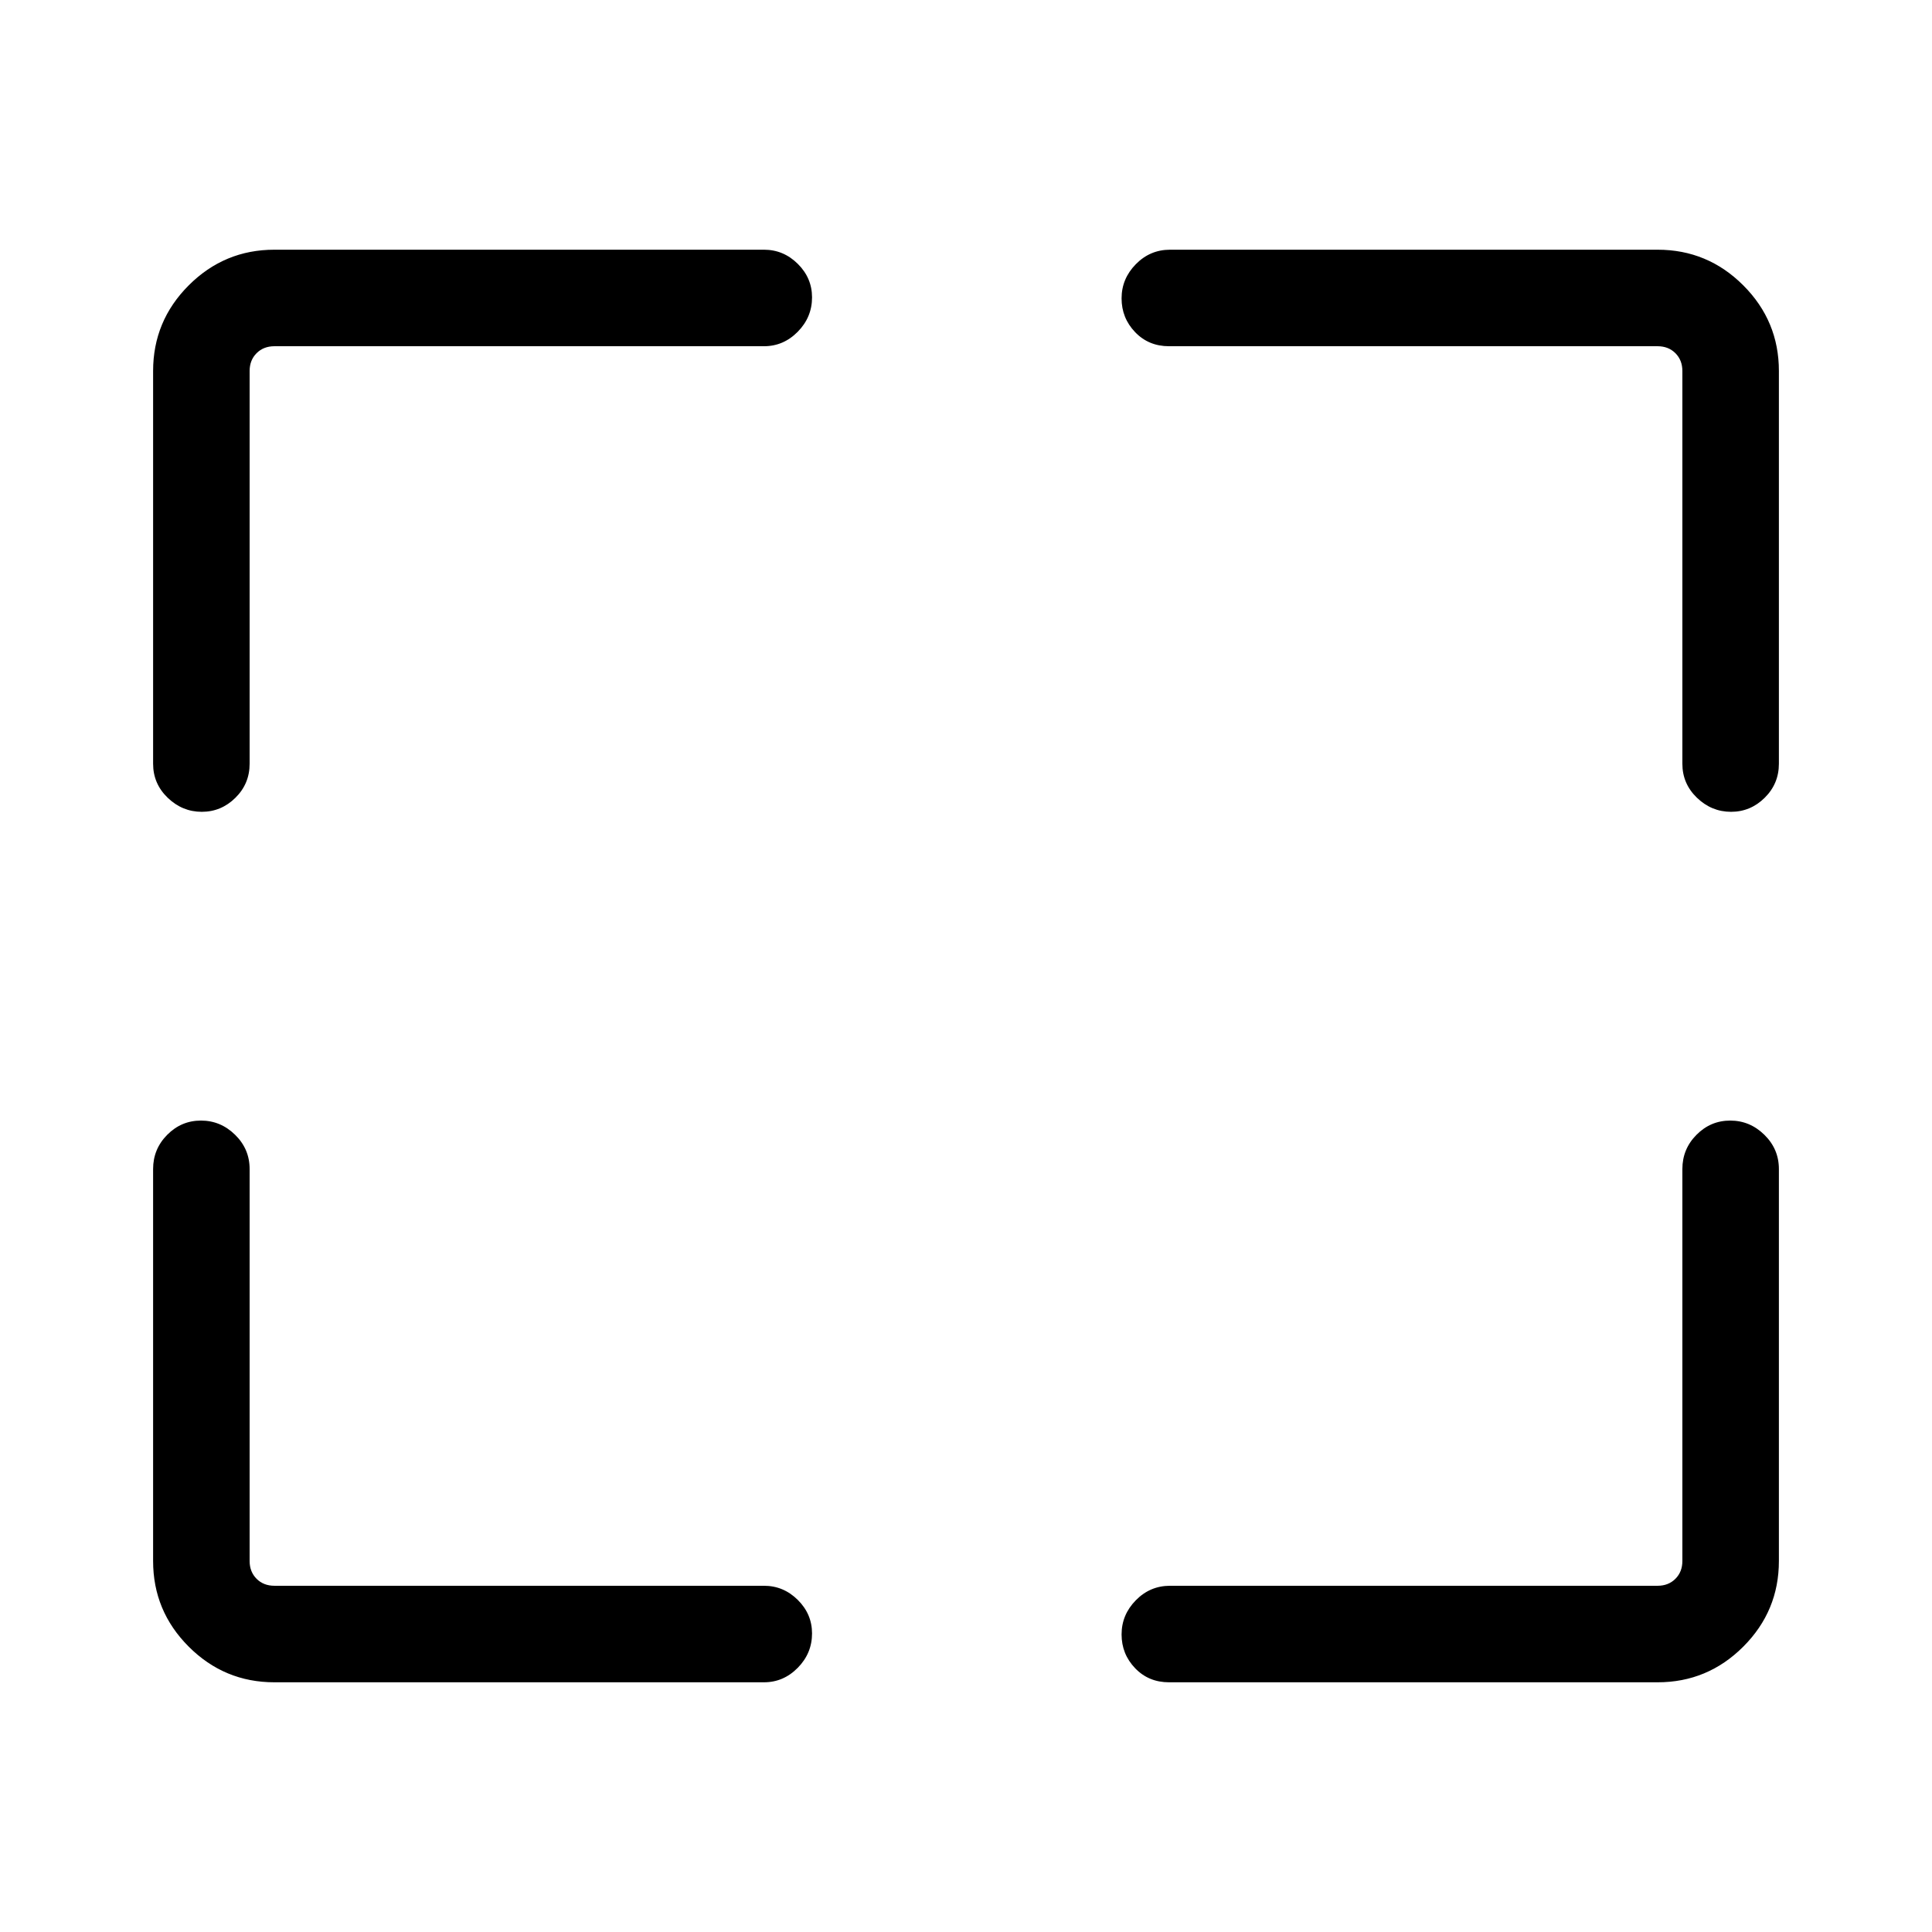 <svg xmlns="http://www.w3.org/2000/svg" height="20" viewBox="0 -960 960 960" width="20"><path d="M379.616-124.078H136.347q-24.861 0-42.565-17.704-17.704-17.704-17.704-42.565v-194.769q0-9.934 7.015-17.005 7.014-7.071 16.768-7.071 9.755 0 16.966 7.071t7.211 17.005v194.769q0 5.385 3.462 8.847 3.462 3.462 8.847 3.462h243.269q9.713 0 16.798 7.028 7.085 7.029 7.085 16.658 0 9.851-7.085 17.062-7.085 7.212-16.798 7.212Zm201.768-47.96h242.269q5.385 0 8.847-3.462 3.462-3.462 3.462-8.847v-194.769q0-9.934 7.014-17.005t16.769-7.071q9.754 0 16.965 7.071 7.212 7.071 7.212 17.005v194.769q0 24.861-17.704 42.565-17.704 17.704-42.565 17.704H580.884q-10.159 0-16.867-7.015-6.709-7.014-6.709-16.768 0-9.755 7.071-16.966t17.005-7.211ZM76.078-580.5v-195.153q0-24.861 17.704-42.565 17.704-17.704 42.565-17.704h243.269q9.713 0 16.798 7.029 7.085 7.029 7.085 16.658 0 9.851-7.085 17.062t-16.798 7.211H136.347q-5.385 0-8.847 3.462-3.462 3.462-3.462 8.847V-580.5q0 9.935-7.056 16.909-7.056 6.975-16.727 6.975-9.67 0-16.923-6.975-7.254-6.974-7.254-16.909Zm759.884 0v-195.153q0-5.385-3.462-8.847-3.462-3.462-8.847-3.462H580.884q-10.159 0-16.867-7.014-6.709-7.014-6.709-16.769 0-9.754 7.071-16.965 7.071-7.212 17.005-7.212h242.269q24.861 0 42.565 17.704 17.704 17.704 17.704 42.565V-580.5q0 9.935-7.057 16.909-7.056 6.975-16.726 6.975-9.671 0-16.924-6.975-7.253-6.974-7.253-16.909Z"/></svg>